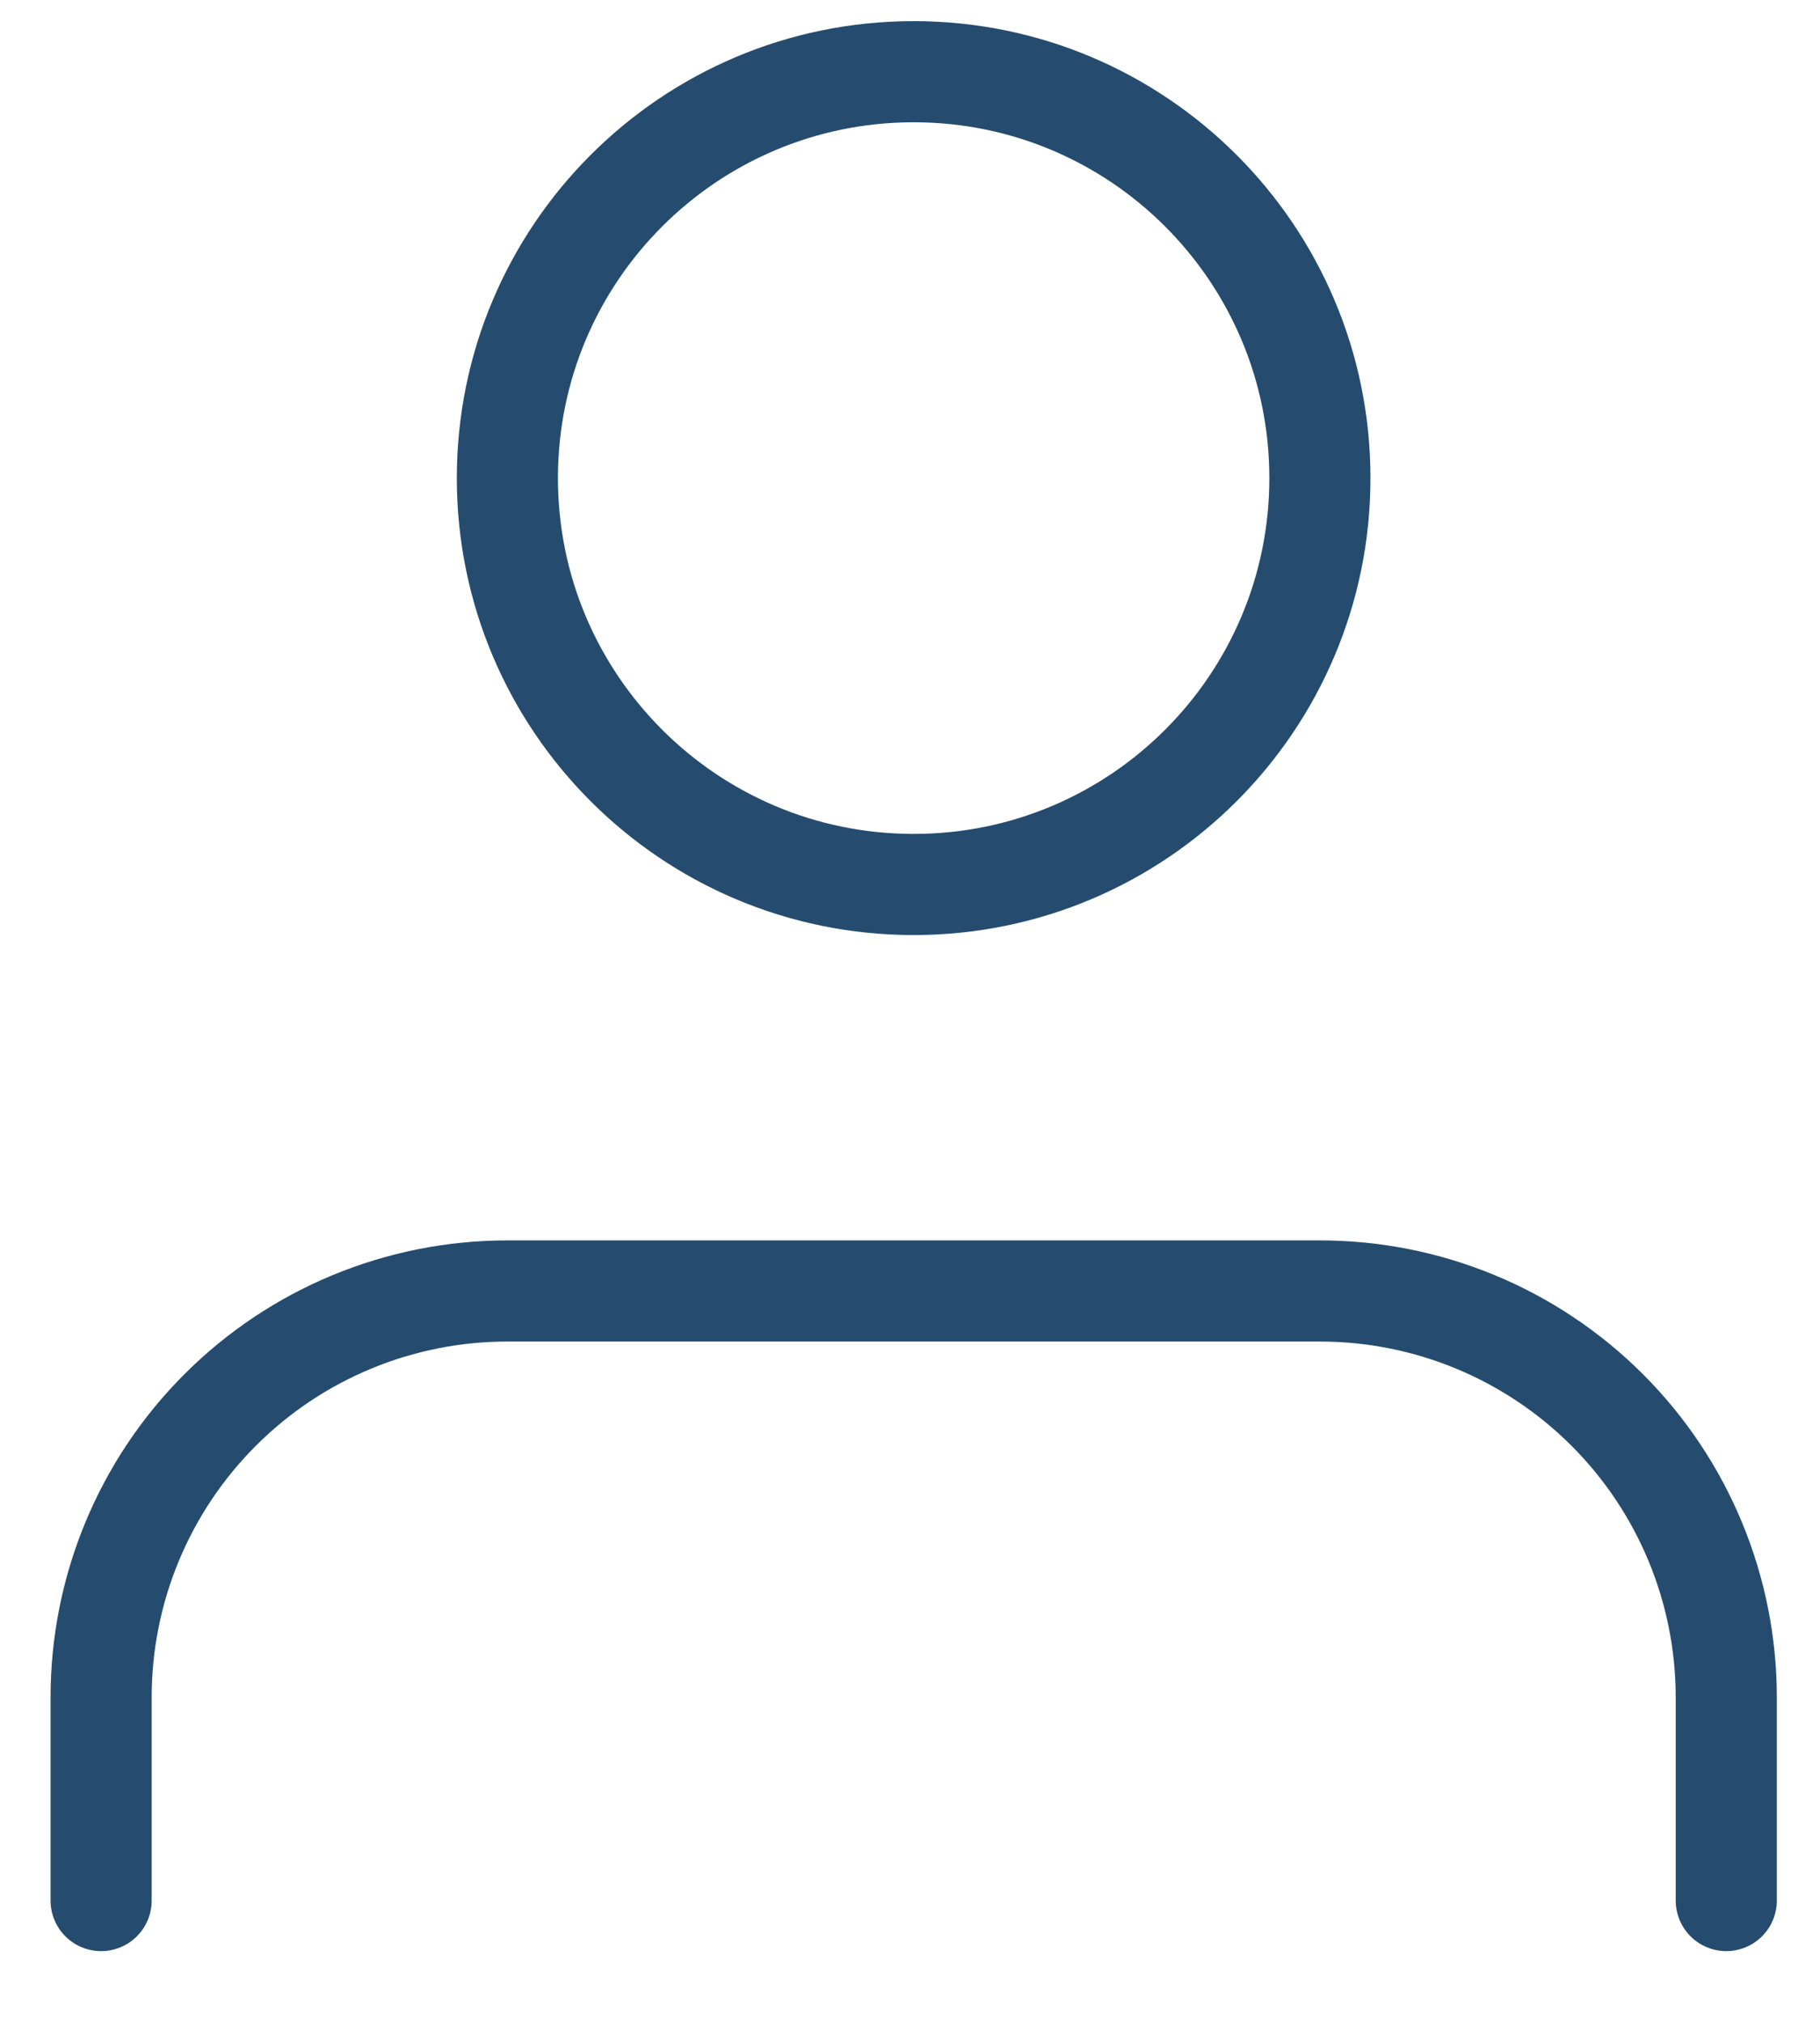 <svg width="18" height="20" viewBox="0 0 18 20" fill="none" xmlns="http://www.w3.org/2000/svg">
<path d="M17.073 18.791V16.782C17.073 15.716 16.649 14.694 15.896 13.941C15.142 13.187 14.12 12.764 13.055 12.764H5.018C3.952 12.764 2.93 13.187 2.177 13.941C1.423 14.694 1 15.716 1 16.782V18.791" stroke="#254C6F" stroke-linecap="round" stroke-linejoin="round"/>
<path d="M9.036 8.745C11.255 8.745 13.054 6.946 13.054 4.727C13.054 2.508 11.255 0.709 9.036 0.709C6.817 0.709 5.018 2.508 5.018 4.727C5.018 6.946 6.817 8.745 9.036 8.745Z" stroke="#254C6F" stroke-linecap="round" stroke-linejoin="round"/>
</svg>
